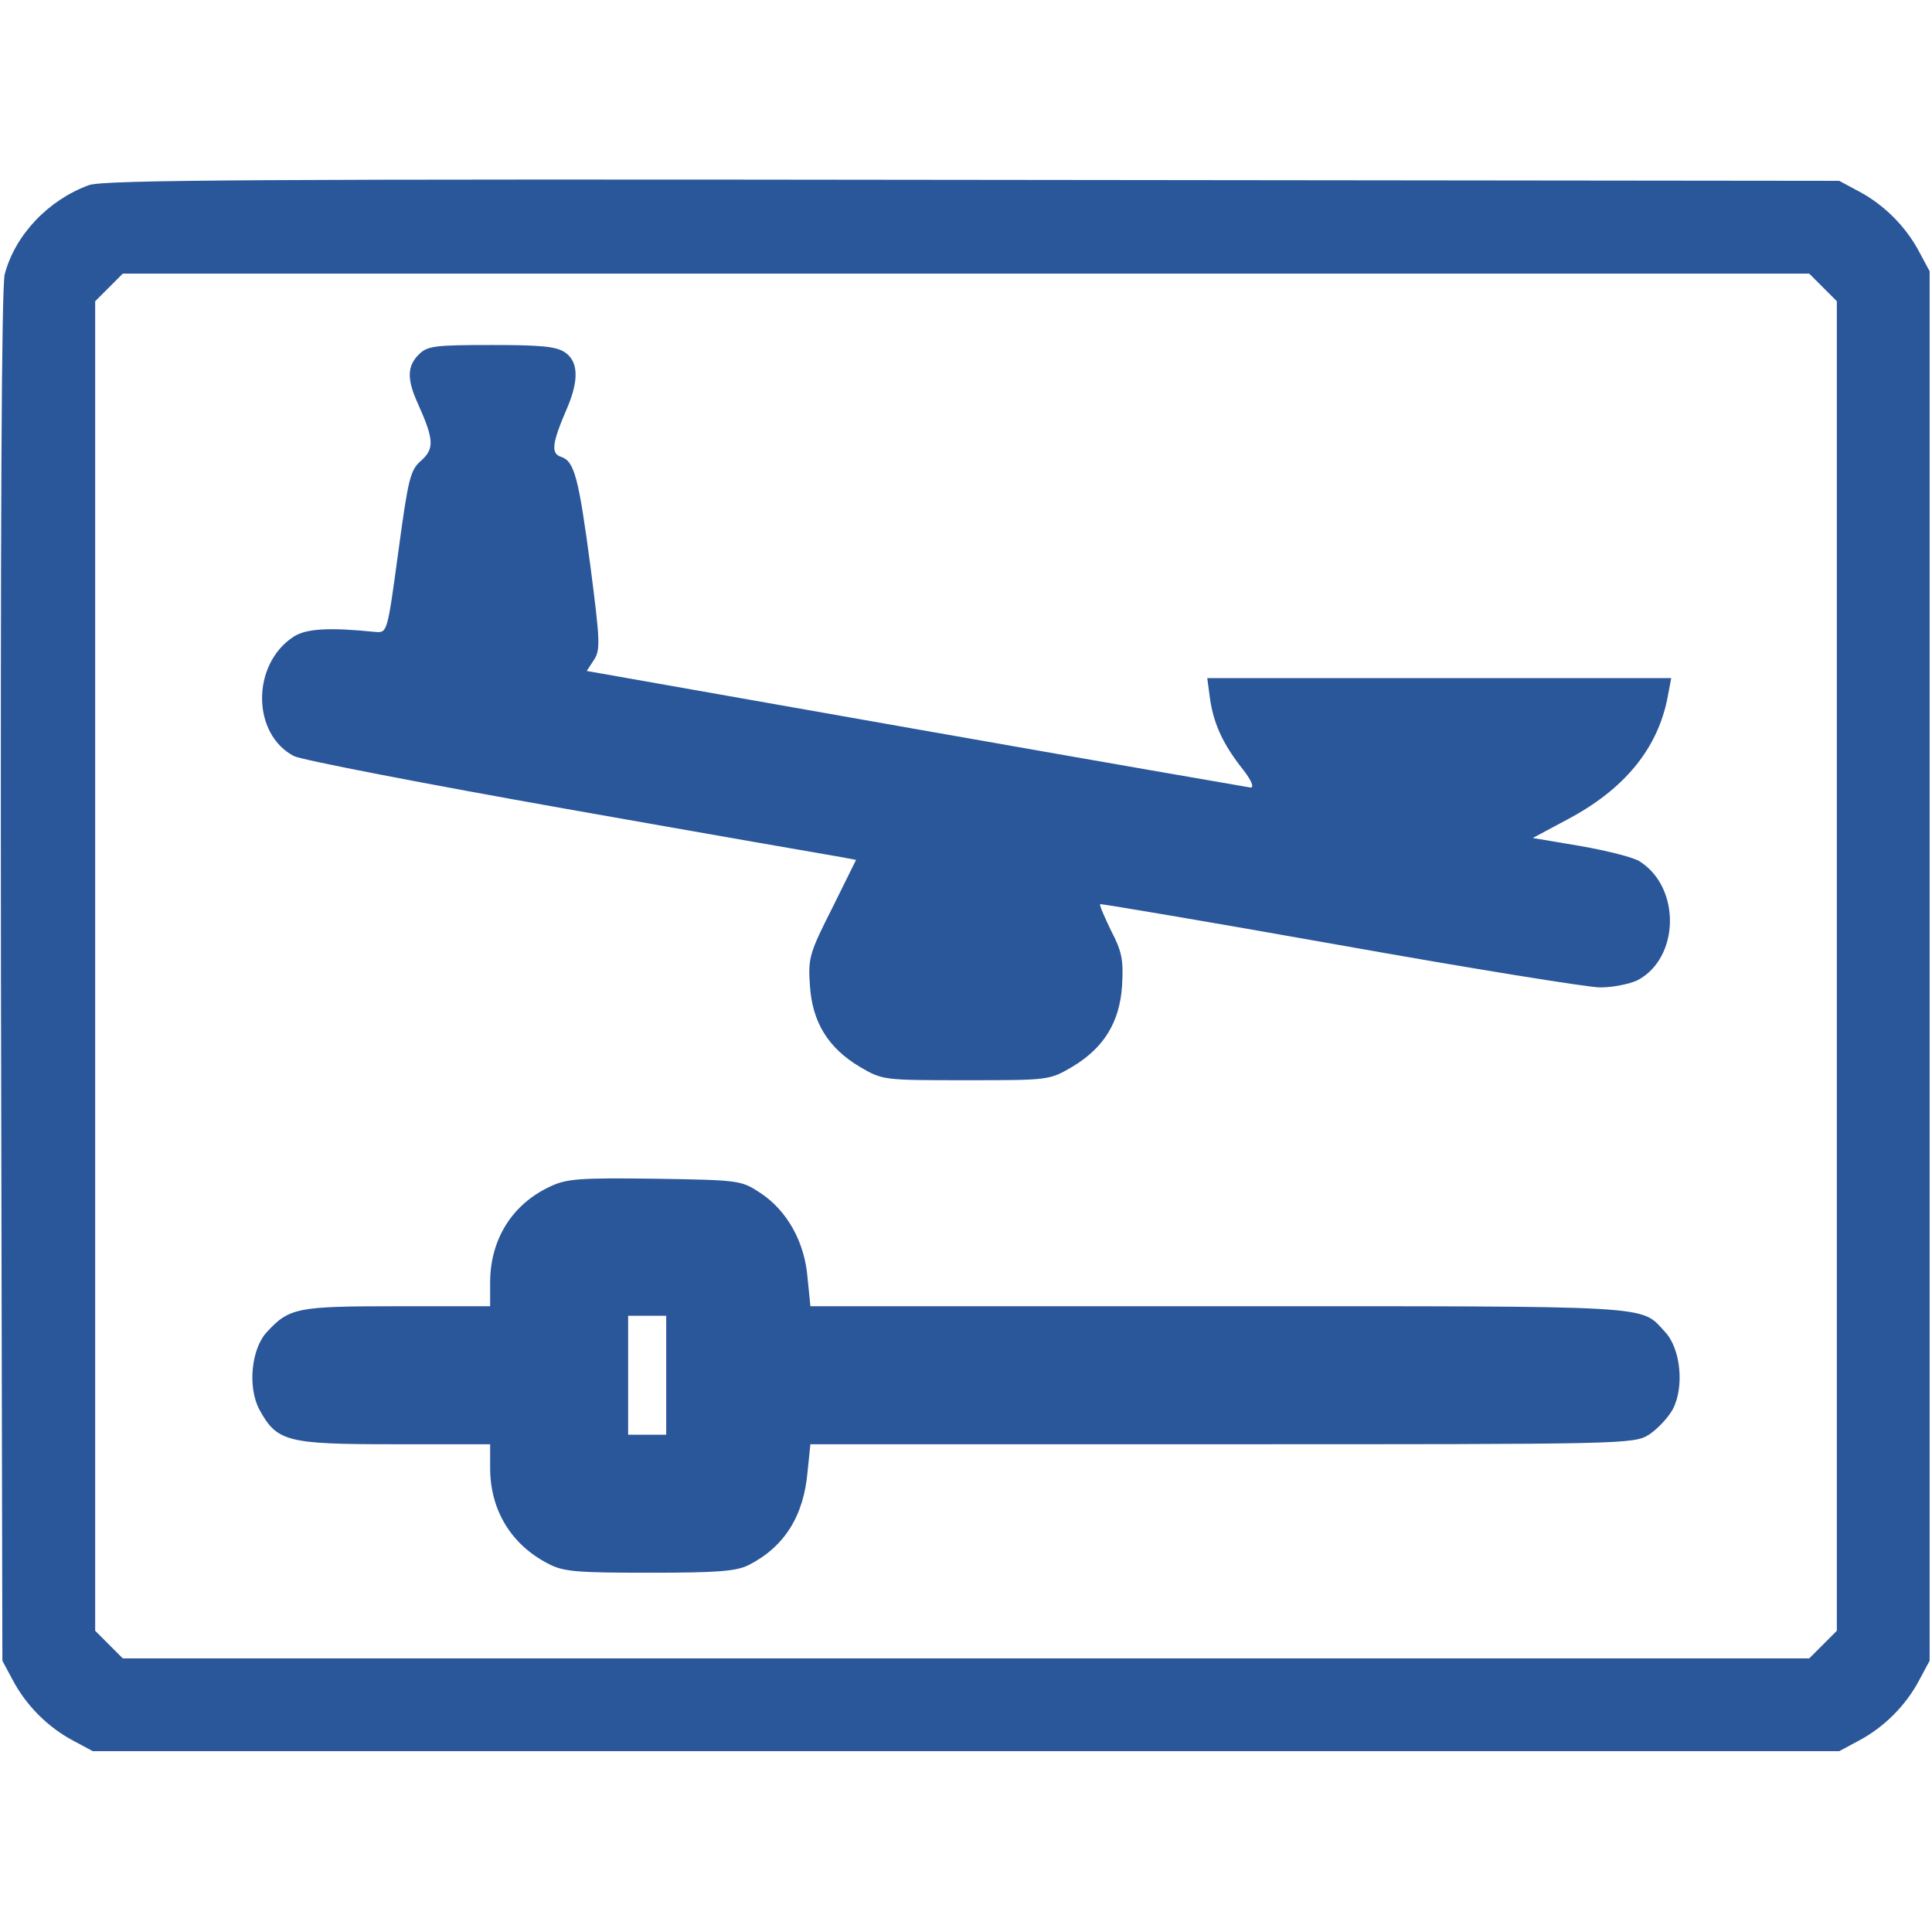 <svg xmlns="http://www.w3.org/2000/svg" xmlns:svgjs="http://svgjs.com/svgjs" xmlns:xlink="http://www.w3.org/1999/xlink" width="288" height="288"><svg xmlns="http://www.w3.org/2000/svg" width="288" height="288" version="1.0" viewBox="0 0 406 331"><g fill="#2a569a" class="color000 svgShape" transform="matrix(.1 0 0 -.1 0 331)"><path d="M187 3296 c-85 -31 -155 -104 -177 -187 -7 -24 -9 -539 -8 -1476 l3-1438 22 -41 c28 -53 74 -99 127 -127 l41 -22 1835 0 1835 0 41 22 c53 28 99
74 127 127 l22 41 0 1460 0 1460 -22 41 c-28 53 -74 99 -127 127 l-41 22
-1820 2 c-1510 2 -1826 0 -1858 -11z m3644 -215 l29 -29 0 -1397 0 -1397 -29
-29 -29 -29 -1772 0 -1772 0 -29 29 -29 29 0 1397 0 1397 29 29 29 29 1772 0
1772 0 29 -29z" class="color000 svgShape"/><path d="M880 2940c-25-25-25-53-1-105 33-74 34-93 6-118-23-20-27-37-48-192-23-169-23-170-48-168-98 10-146 7-172-10-89-58-88-205 1-251 16-8 274-58 573-111 299-53 558-98 576-101l32-6-50-101c-48-95-51-105-47-163 5-77 38-131 105-171 48-28 49-28 223-28 174 0 175 0 223 28 67 40 100 94 105 171 3 53 0 71-23 115-14 29-25 54-23 56 2 1 228-37 503-86 275-49 522-89 548-89 26 0 61 7 78 15 88 46 92 193 6 249-12 9-69 23-125 33l-101 17 71 38c122 64 193 151 213 261l7 37-487 0-488 0 6-45c8-52 27-94 69-147 18-23 24-38 16-38-7 1-324 56-704 123l-691 122 15 23c14 21 13 40-7 195-25 189-34 223-62 232-22 7-19 29 13 103 25 59 23 97-4 116-18 13-51 16-155 16-120 0-135-2-153-20zM1155 1191c-79-37-125-111-125-201l0-50-195 0c-210 0-227-3-274-54-33-35-41-116-16-163 37-68 58-73 284-73l201 0 0-50c0-88 44-161 122-201 32-17 60-19 213-19 142 0 182 3 208 16 75 38 116 103 124 196l6 58 865 0c844 0 865 0 897 20 17 11 40 35 50 53 25 47 17 128-16 163-53 57-8 54-937 54l-859 0-6 60c-6 75-43 141-99 178-41 27-44 27-222 30-160 2-186 0-221-17zm245-396l0-125-40 0-40 0 0 125 0 125 40 0 40 0 0-125z" class="color000 svgShape"/></g></svg></svg>